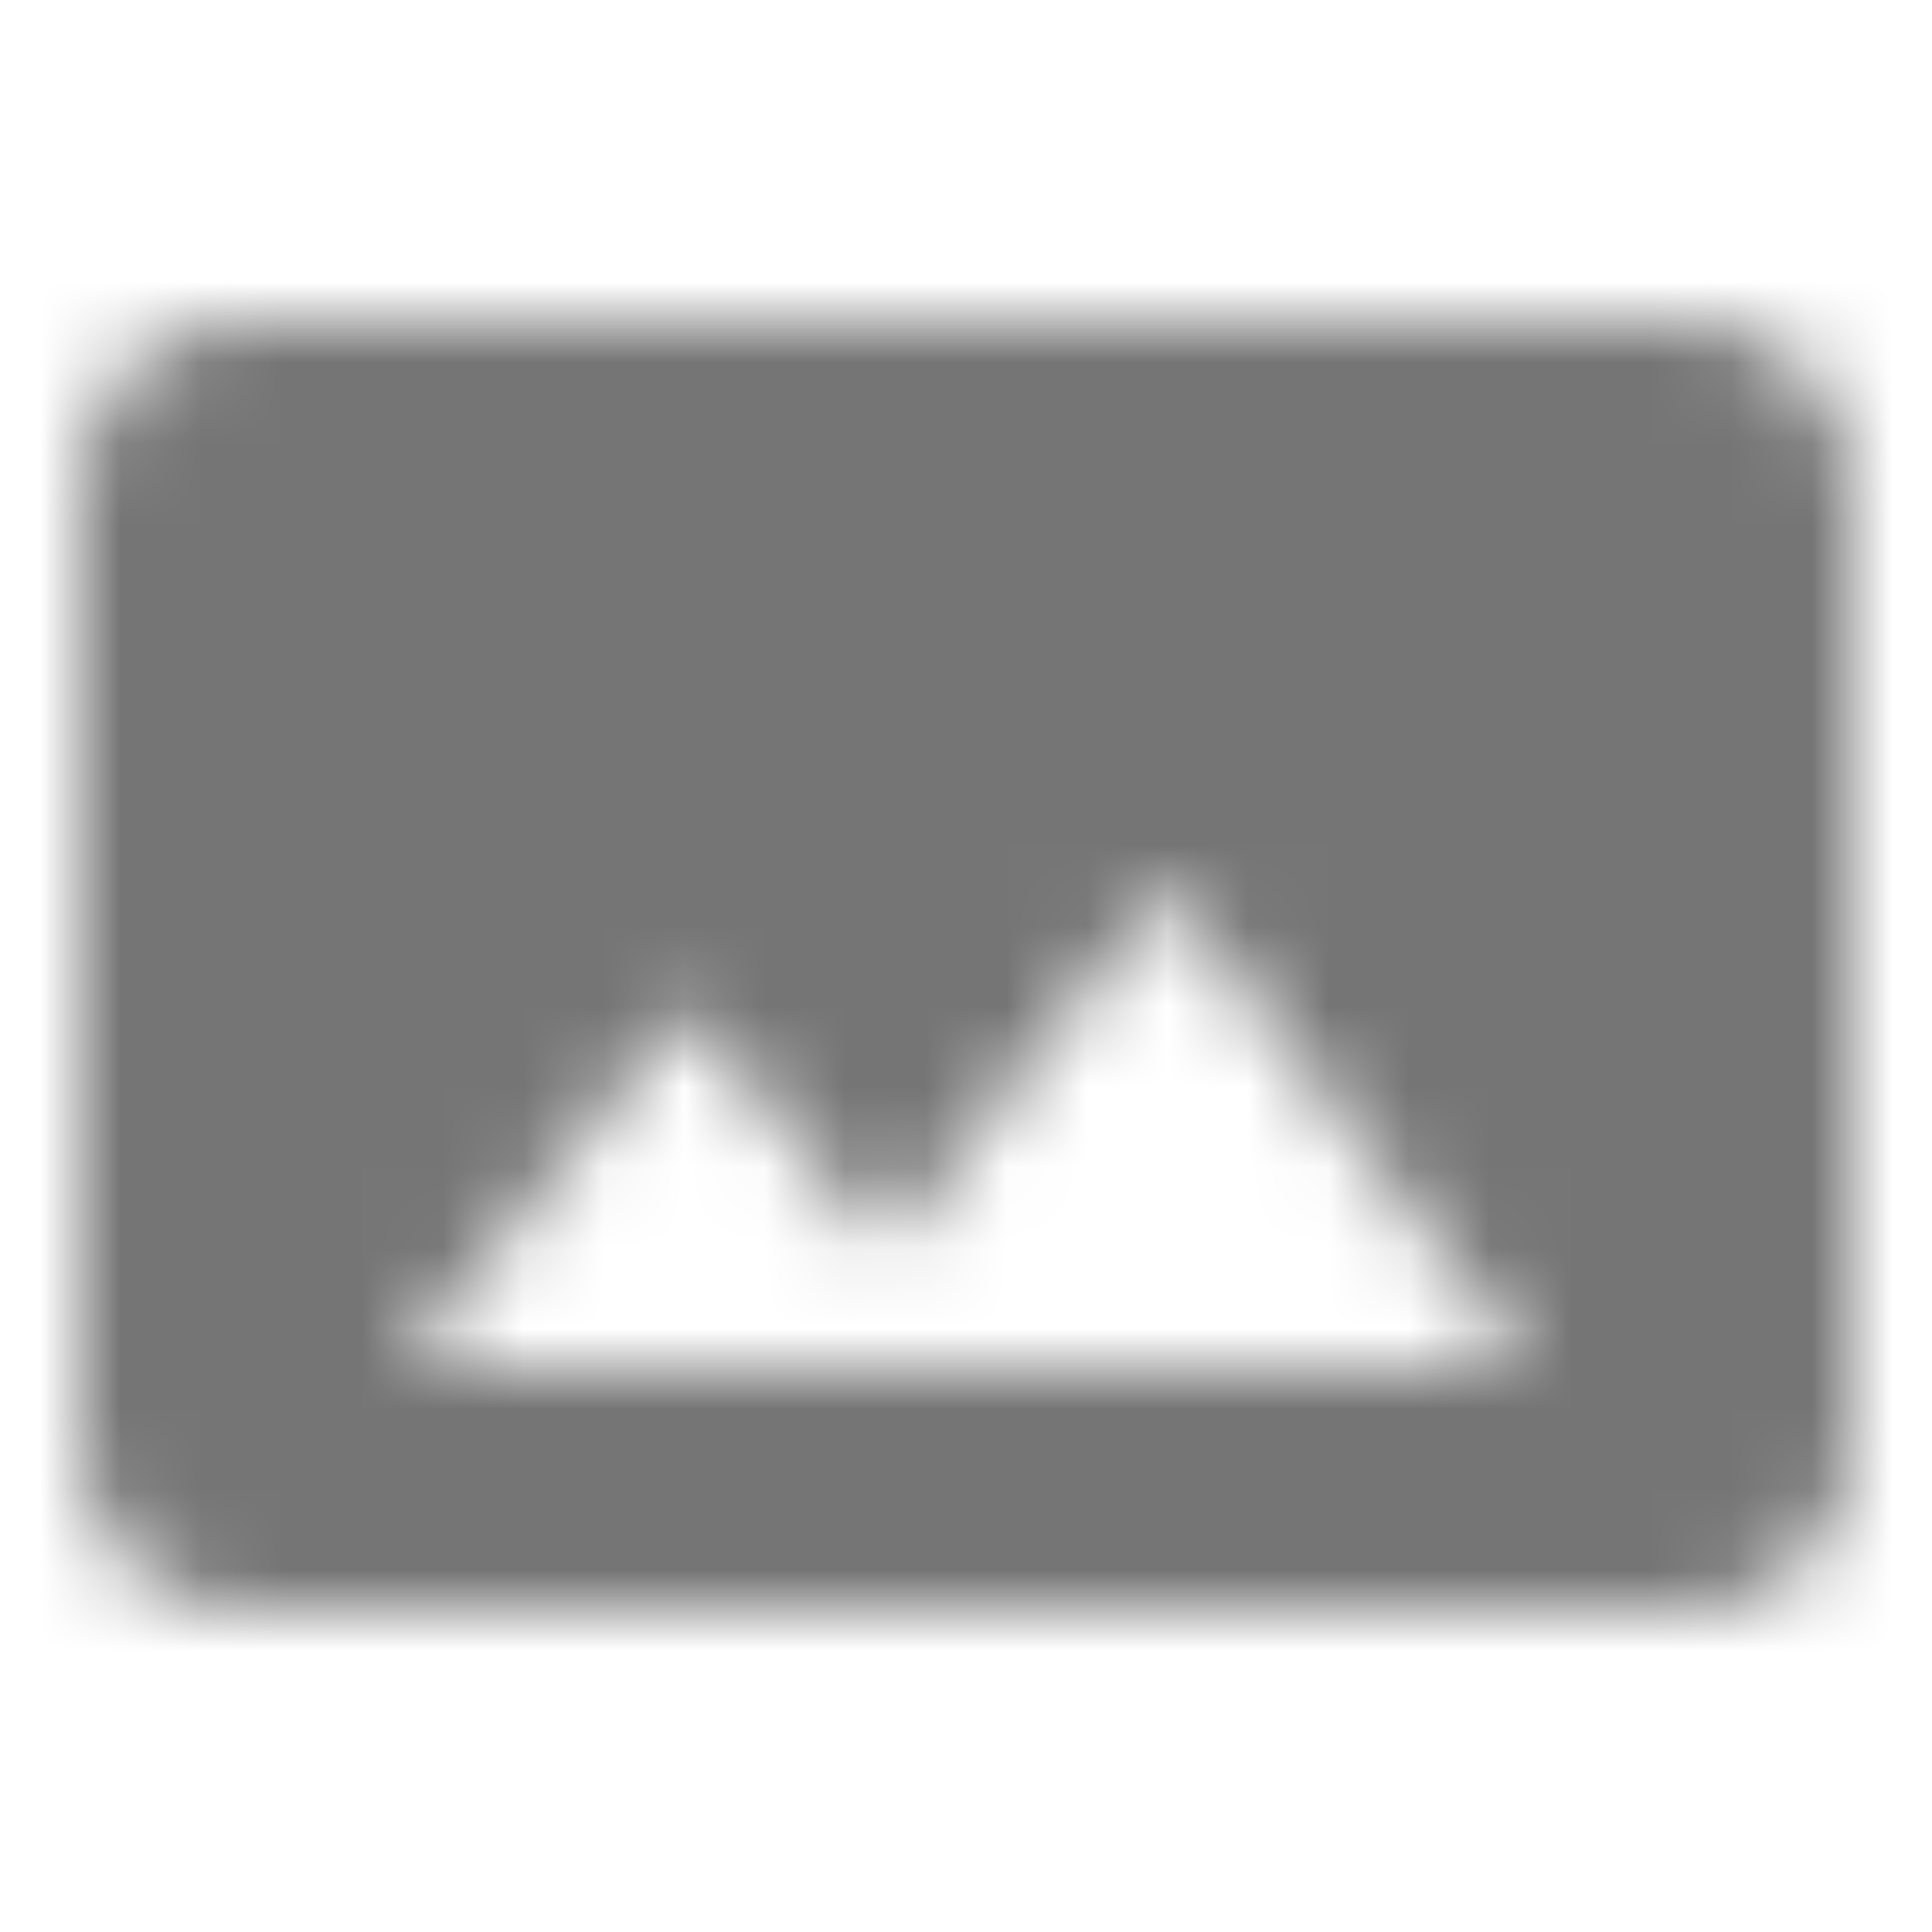 <?xml version="1.0" encoding="UTF-8"?>
<svg width="24px" height="24px" viewBox="0 0 24 24" version="1.1" xmlns="http://www.w3.org/2000/svg" xmlns:xlink="http://www.w3.org/1999/xlink">
    <!-- Generator: Sketch 50 (54983) - http://www.bohemiancoding.com/sketch -->
    <title>icon/image/panorama_24px</title>
    <desc>Created with Sketch.</desc>
    <defs>
        <path d="M23,18 L23,6 C23,4.9 22.1,4 21,4 L3,4 C1.9,4 1,4.9 1,6 L1,18 C1,19.1 1.9,20 3,20 L21,20 C22.1,20 23,19.1 23,18 Z M8.5,12.5 L11,15.51 L14.5,11 L19,17 L5,17 L8.5,12.5 Z" id="path-1"></path>
    </defs>
    <g id="icon/image/panorama_24px" stroke="none" stroke-width="1" fill="none" fill-rule="evenodd">
        <mask id="mask-2" fill="white">
            <use xlink:href="#path-1"></use>
        </mask>
        <g fill-rule="nonzero"></g>
        <g id="✱-/-Color-/-Icons-/-Black-/-Inactive" mask="url(#mask-2)" fill="#000000" fill-opacity="0.54">
            <rect id="Rectangle" x="0" y="0" width="24" height="24"></rect>
        </g>
    </g>
</svg>